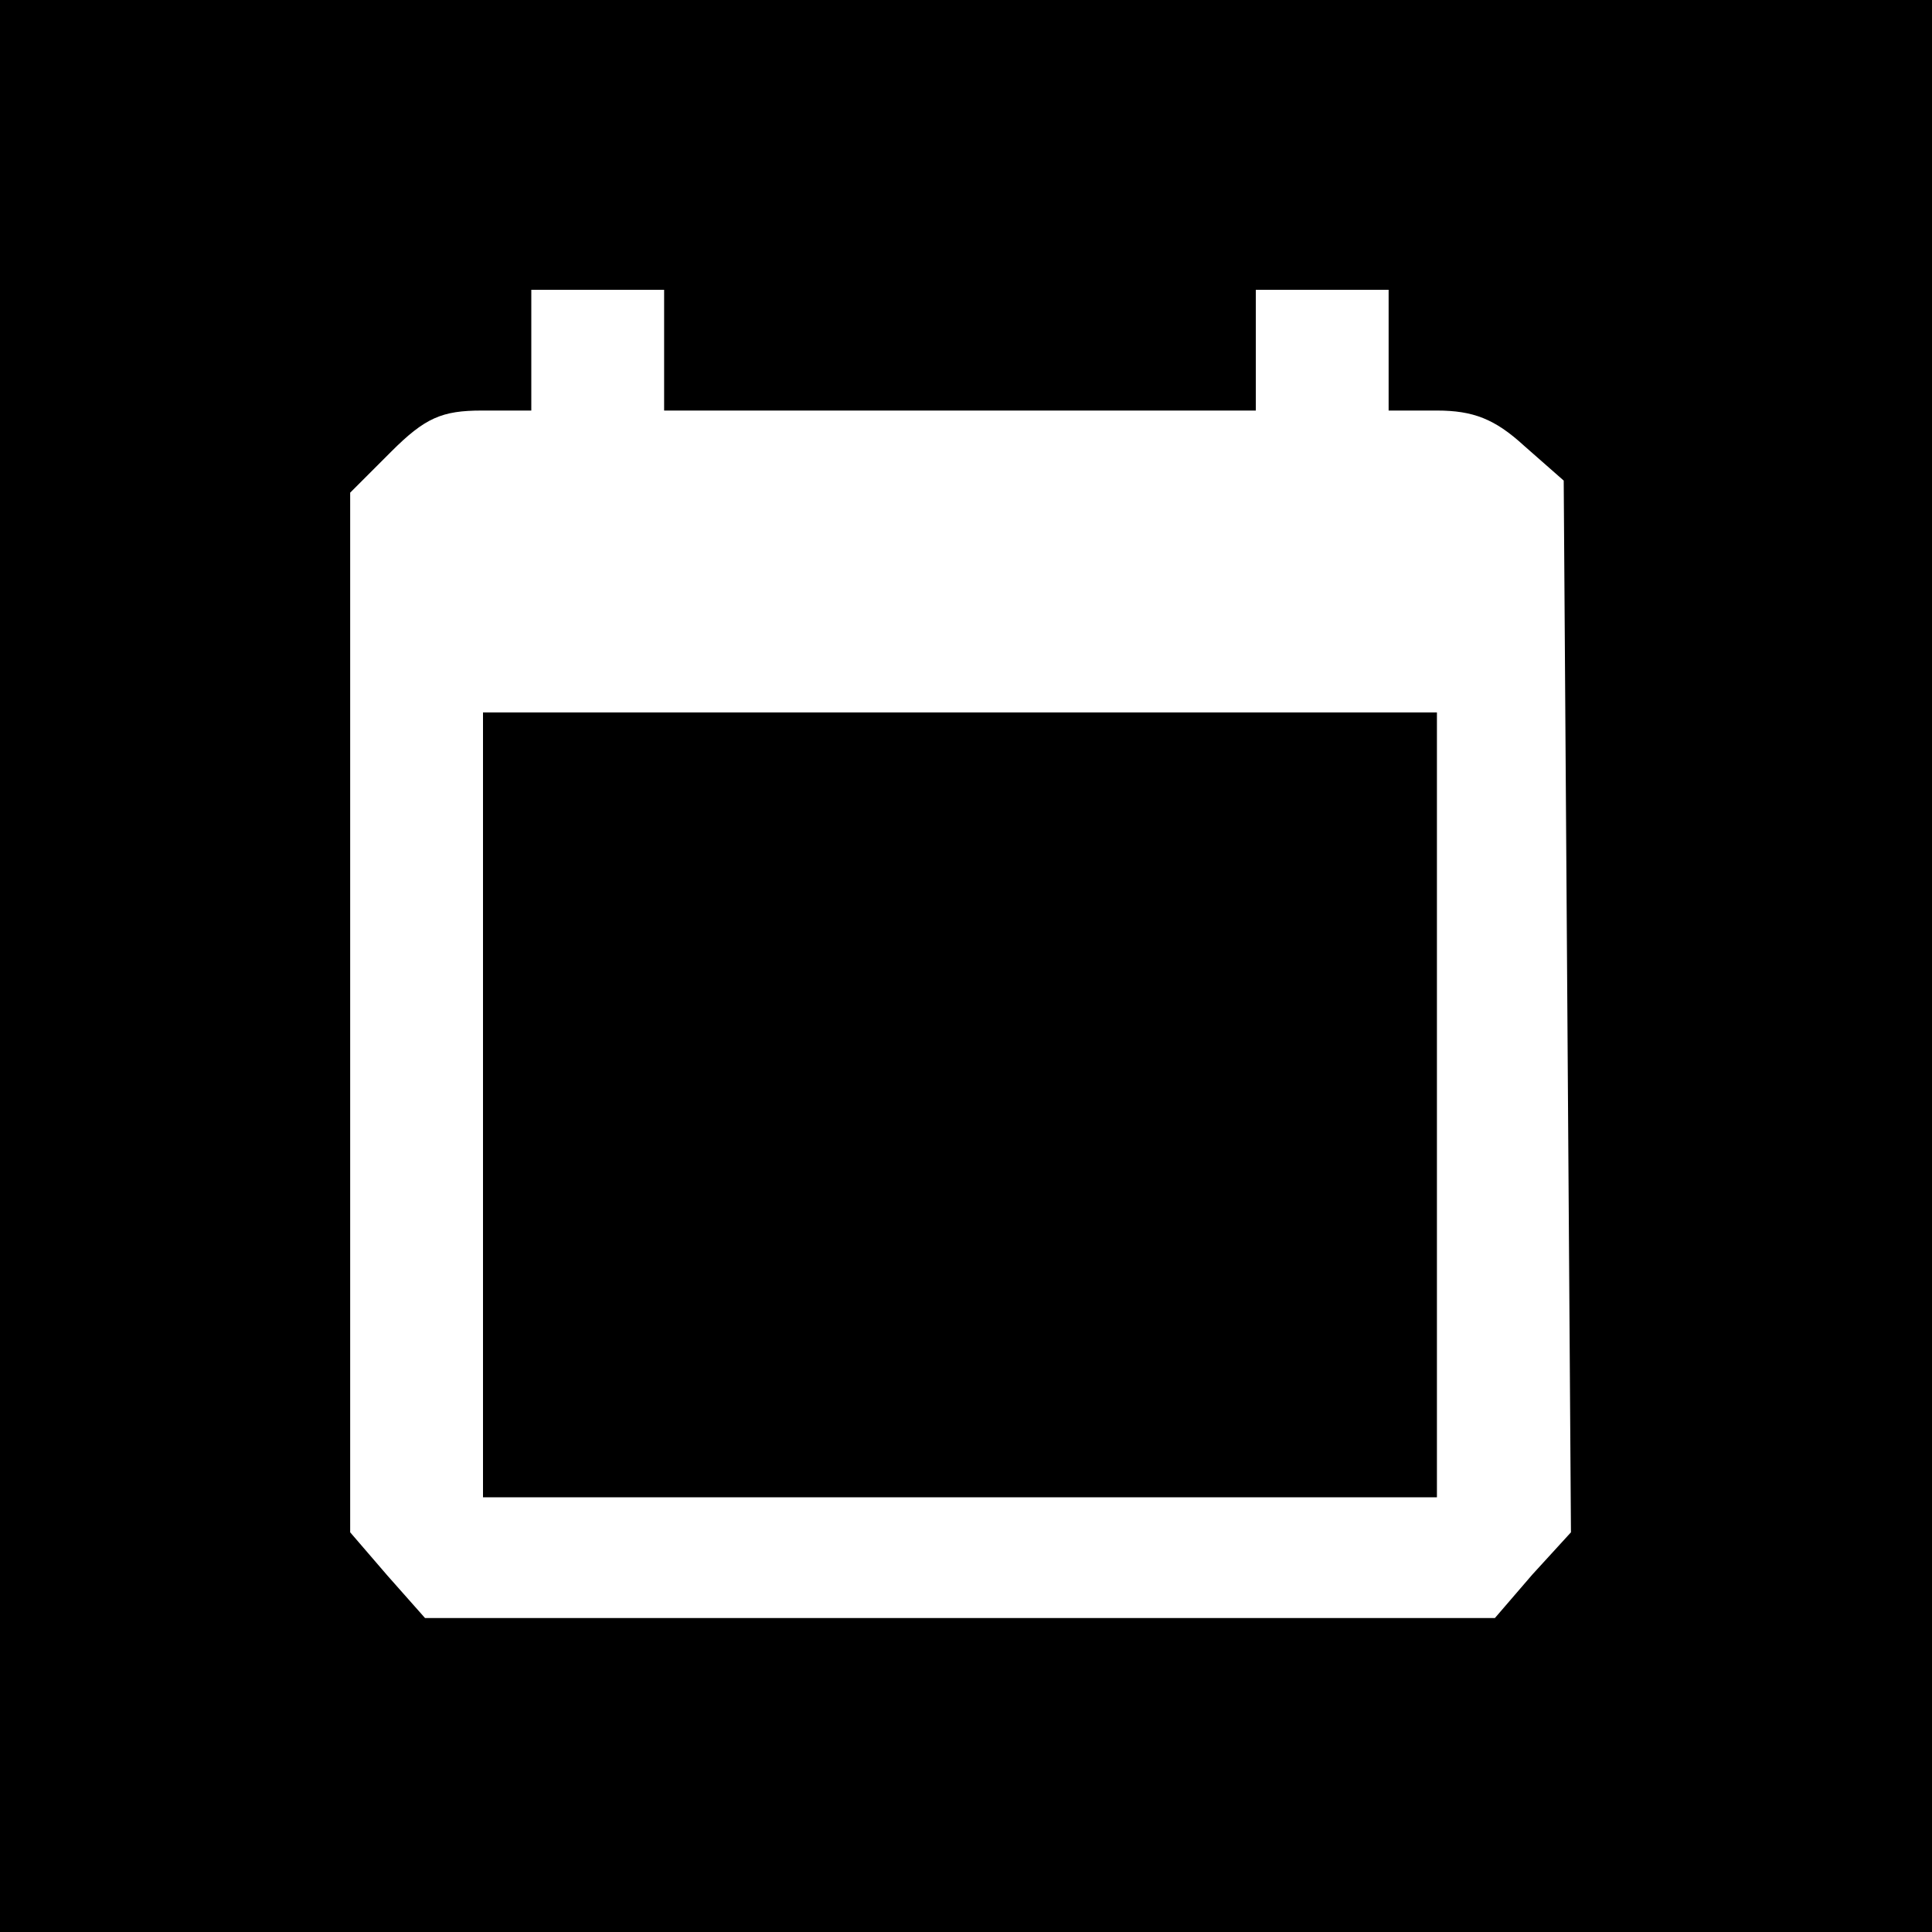 <?xml version="1.0" standalone="no"?>
<!DOCTYPE svg PUBLIC "-//W3C//DTD SVG 20010904//EN"
 "http://www.w3.org/TR/2001/REC-SVG-20010904/DTD/svg10.dtd">
<svg version="1.0" xmlns="http://www.w3.org/2000/svg"
 width="160pt" height="160pt" viewBox="0 0 160 160"
 preserveAspectRatio="xMidYMid meet">
<g transform="translate(0,160) scale(0.1,-0.1)"
fill="#000000" stroke="none">
<path d="M0 800 l0 -800 800 0 800 0 0 800 0 800 -800 0 -800 0 0 -800z m550
510 l0 -50 245 0 245 0 0 50 0 50 55 0 55 0 0 -50 0 -50 40 0 c30 0 48 -7 72
-29 l33 -29 3 -435 3 -436 -32 -35 -31 -36 -443 0 -443 0 -31 35 -31 36 0 430
0 431 34 34 c28 28 42 34 75 34 l41 0 0 50 0 50 55 0 55 0 0 -50z"/>
<path d="M400 685 l0 -325 395 0 395 0 0 325 0 325 -395 0 -395 0 0 -325z"/>
</g>
</svg>
